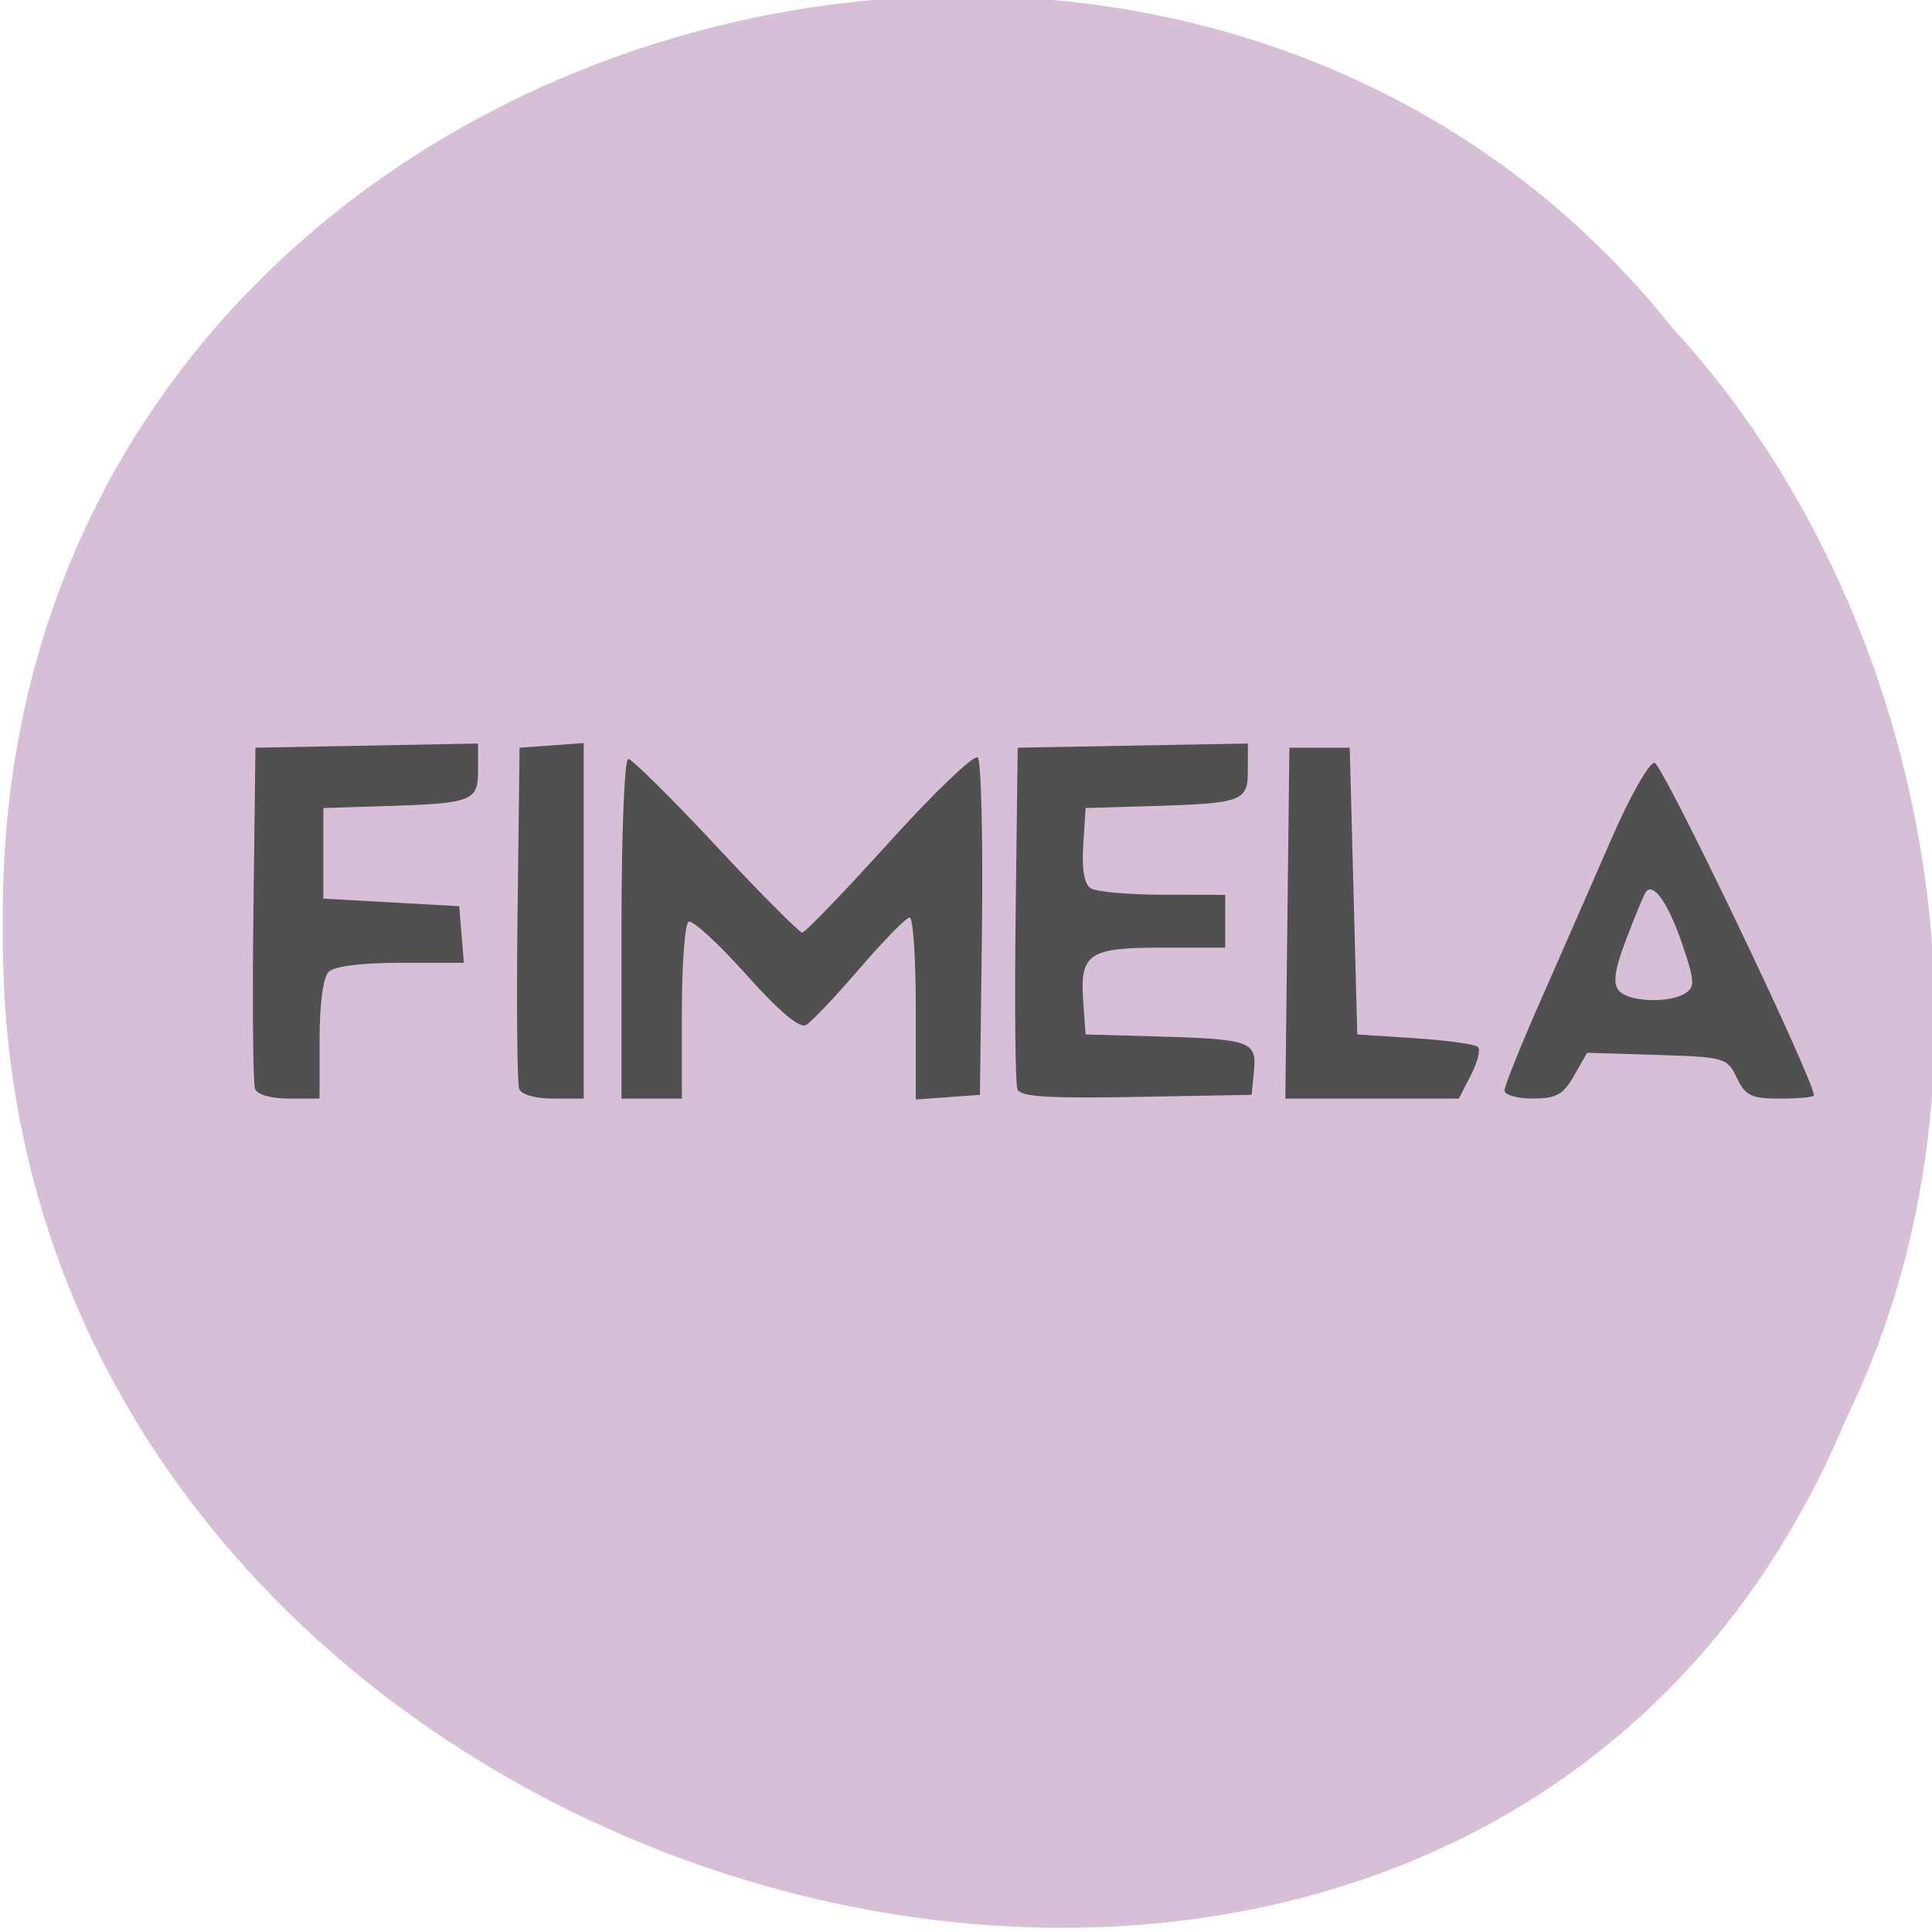 <svg xmlns="http://www.w3.org/2000/svg" viewBox="0 0 256 256"><g color="#000"><path d="m -461.56 1509.46 c -102.66 -72.48 -252.13 71.24 -188.42 177.65 55.11 98.31 215.88 55.803 236.4 -48.33 13.01 -47.39 -5.347 -103.13 -47.986 -129.32 z" transform="matrix(0.836 -0.526 -0.488 -0.923 1367.08 1338.5)" fill-opacity="0.996" fill="#d8bfd8"/></g><path d="m 33.795 144.3 c -0.269 -0.701 -0.367 -11.163 -0.219 -23.25 l 0.27 -21.976 l 14.75 -0.277 l 14.75 -0.277 v 3.508 c 0 4.158 -0.688 4.422 -12.5 4.794 l -8 0.252 v 6 v 6 l 9 0.5 l 9 0.5 l 0.31 3.75 l 0.31 3.75 h -8.36 c -5.169 0 -8.818 0.458 -9.56 1.2 -0.728 0.728 -1.2 4.267 -1.2 9 v 7.8 h -4.03 c -2.343 0 -4.236 -0.534 -4.52 -1.274 z m 35 0 c -0.269 -0.701 -0.367 -11.163 -0.219 -23.25 l 0.27 -21.976 c 2.833 -0.205 5.667 -0.41 8.5 -0.615 v 23.557 v 23.558 h -4.03 c -2.343 0 -4.236 -0.534 -4.52 -1.274 z m 13.552 -21.23 c 0 -12.629 0.394 -22.5 0.898 -22.5 0.494 0 5.724 5.175 11.624 11.5 5.899 6.325 11.04 11.5 11.429 11.5 0.387 0 5.59 -5.406 11.563 -12.01 5.973 -6.608 11.235 -11.639 11.693 -11.18 0.459 0.459 0.712 10.702 0.564 22.764 l -0.27 21.93 c -2.833 0.205 -5.667 0.41 -8.5 0.615 v -12.06 c 0 -6.632 -0.365 -12.06 -0.81 -12.06 -0.446 0 -3.426 3.037 -6.623 6.75 -3.197 3.713 -6.392 7.087 -7.1 7.5 -0.855 0.498 -3.541 -1.768 -7.99 -6.739 -3.686 -4.119 -7.102 -7.242 -7.59 -6.941 -0.488 0.302 -0.887 5.697 -0.887 11.989 v 11.441 c -2.667 0 -5.333 0 -8 0 z m 52.46 21.252 c -0.274 -0.715 -0.377 -11.189 -0.229 -23.276 l 0.27 -21.976 l 15.25 -0.276 l 15.25 -0.276 v 3.507 c 0 4.186 -0.663 4.43 -13 4.794 l -8.5 0.251 l -0.311 4.903 c -0.206 3.246 0.132 5.184 1 5.735 0.721 0.457 5.02 0.838 9.561 0.847 l 8.25 0.015 v 3.5 v 3.5 h -8.378 c -9.77 0 -10.894 0.773 -10.434 7.176 l 0.311 4.324 l 9 0.25 c 12.876 0.357 13.688 0.634 13.311 4.535 l -0.311 3.216 l -15.271 0.276 c -11.808 0.214 -15.384 -0.019 -15.77 -1.024 z m 35.773 -22 l 0.268 -23.25 h 4 h 4 l 0.5 19 l 0.5 19 l 7.671 0.5 c 4.219 0.275 7.964 0.796 8.324 1.157 0.359 0.361 -0.067 2.049 -0.946 3.75 l -1.599 3.093 h -11.493 h -11.493 z m 28.768 22.18 c 0 -0.587 2.218 -6.099 4.93 -12.25 2.711 -6.151 6.887 -15.683 9.279 -21.18 2.392 -5.5 4.944 -10 5.67 -10 1.014 0 21.12 41.955 21.12 44.07 0 0.237 -2 0.43 -4.445 0.43 -3.864 0 -4.617 -0.36 -5.761 -2.75 -1.278 -2.672 -1.578 -2.758 -10.579 -3.038 l -9.264 -0.288 l -1.725 3.03 c -1.438 2.527 -2.349 3.03 -5.475 3.038 -2.063 0.004 -3.75 -0.474 -3.75 -1.06 z m 23.975 -12.897 c 1.285 -0.812 1.231 -1.651 -0.418 -6.502 -1.882 -5.537 -3.918 -8.377 -4.884 -6.814 -0.278 0.45 -1.431 3.253 -2.562 6.229 -1.521 4 -1.771 5.755 -0.961 6.731 1.259 1.517 6.646 1.734 8.825 0.356 z" fill="#505050"/></svg>